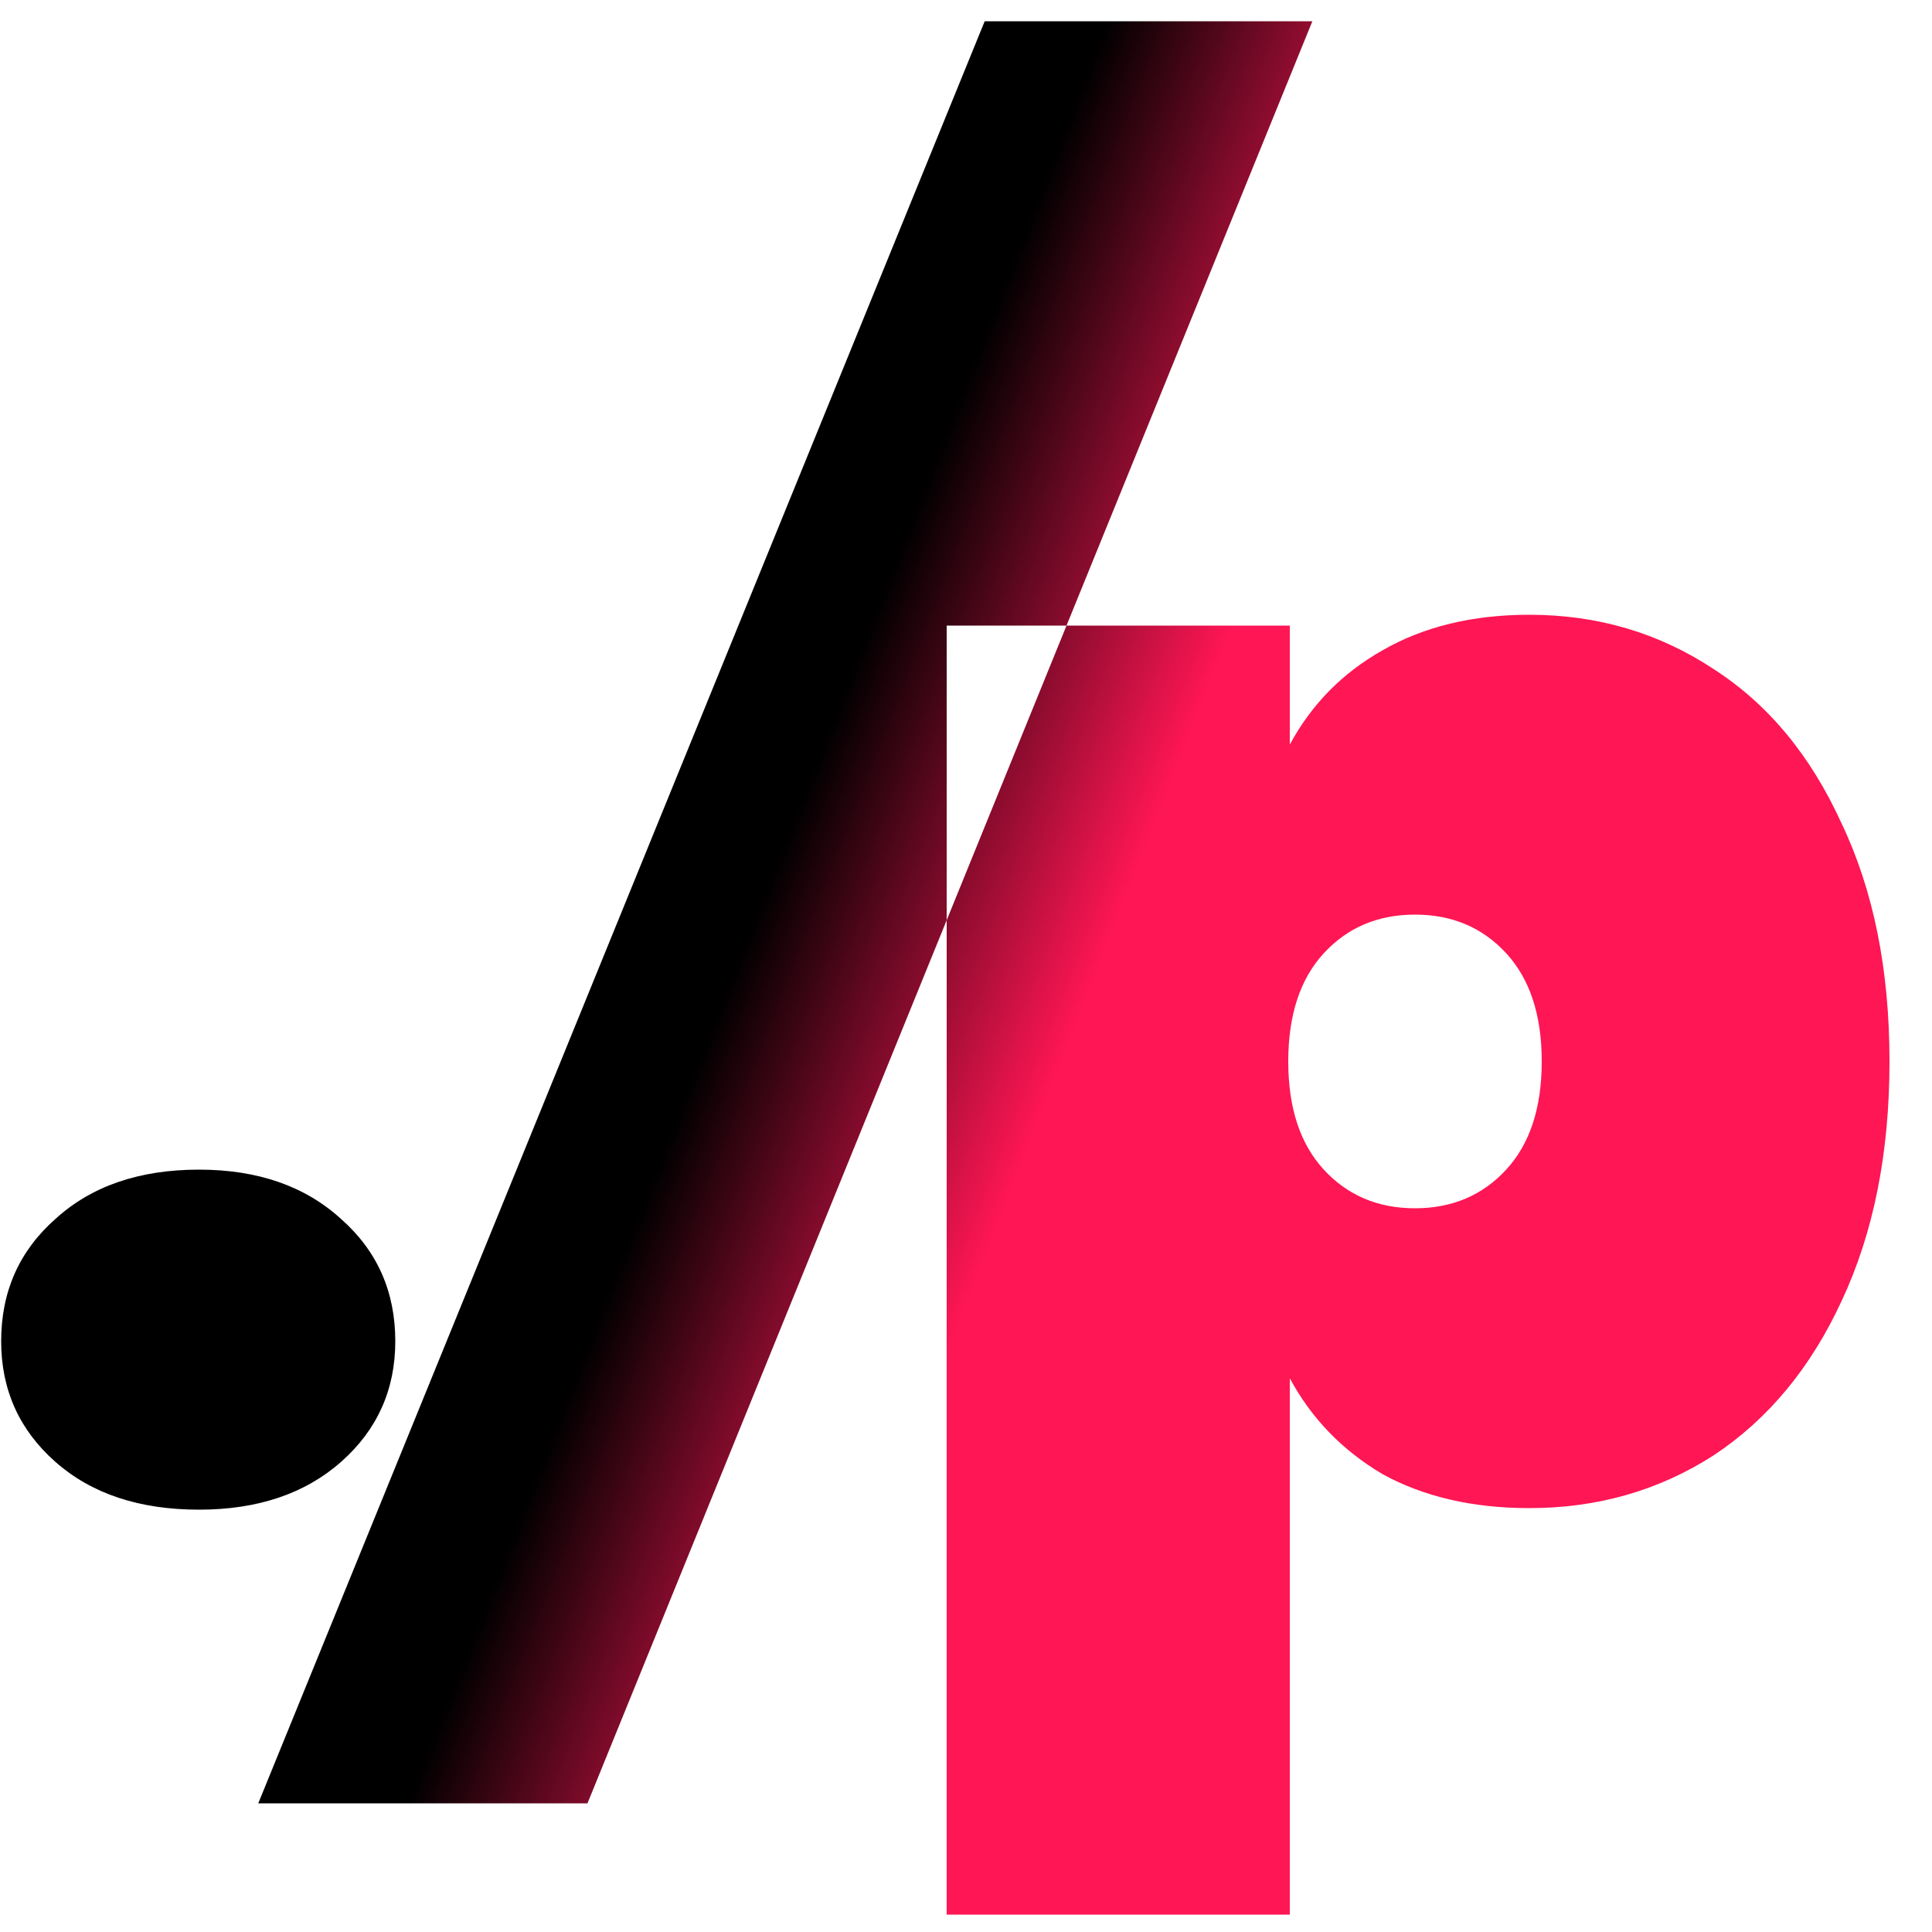<svg width="40" height="40" viewBox="0 0 40 40" fill="none" xmlns="http://www.w3.org/2000/svg">
<path fill-rule="evenodd" clip-rule="evenodd" d="M1.144 30.264C1.891 30.925 2.883 31.256 4.12 31.256C5.336 31.256 6.317 30.925 7.064 30.264C7.811 29.603 8.184 28.771 8.184 27.768C8.184 26.744 7.811 25.901 7.064 25.24C6.317 24.557 5.336 24.216 4.12 24.216C2.883 24.216 1.891 24.557 1.144 25.24C0.397 25.901 0.024 26.744 0.024 27.768C0.024 28.771 0.397 29.603 1.144 30.264ZM22.081 12.952L27.171 0.44H20.387L5.347 37.336H12.163L19.6 19.052V39.64H26.704V28.536C27.152 29.368 27.792 30.029 28.624 30.52C29.477 30.989 30.491 31.224 31.664 31.224C33.072 31.224 34.341 30.861 35.472 30.136C36.603 29.389 37.488 28.323 38.128 26.936C38.789 25.528 39.12 23.875 39.12 21.976C39.12 20.077 38.789 18.435 38.128 17.048C37.488 15.64 36.603 14.573 35.472 13.848C34.341 13.101 33.072 12.728 31.664 12.728C30.491 12.728 29.477 12.973 28.624 13.464C27.792 13.933 27.152 14.584 26.704 15.416V12.952H22.081ZM22.081 12.952H19.6V19.052L22.081 12.952ZM31.184 19.736C31.675 20.269 31.92 21.016 31.92 21.976C31.92 22.936 31.675 23.683 31.184 24.216C30.693 24.749 30.064 25.016 29.296 25.016C28.528 25.016 27.899 24.749 27.408 24.216C26.917 23.683 26.672 22.936 26.672 21.976C26.672 21.016 26.917 20.269 27.408 19.736C27.899 19.203 28.528 18.936 29.296 18.936C30.064 18.936 30.693 19.203 31.184 19.736Z" fill="url(#paint0_linear_1_19)"/>
<defs>
<linearGradient id="paint0_linear_1_19" x1="21.5" y1="4" x2="28.027" y2="6.562" gradientUnits="userSpaceOnUse">
<stop/>
<stop offset="1" stop-color="#FF1654"/>
</linearGradient>
</defs>
</svg>
